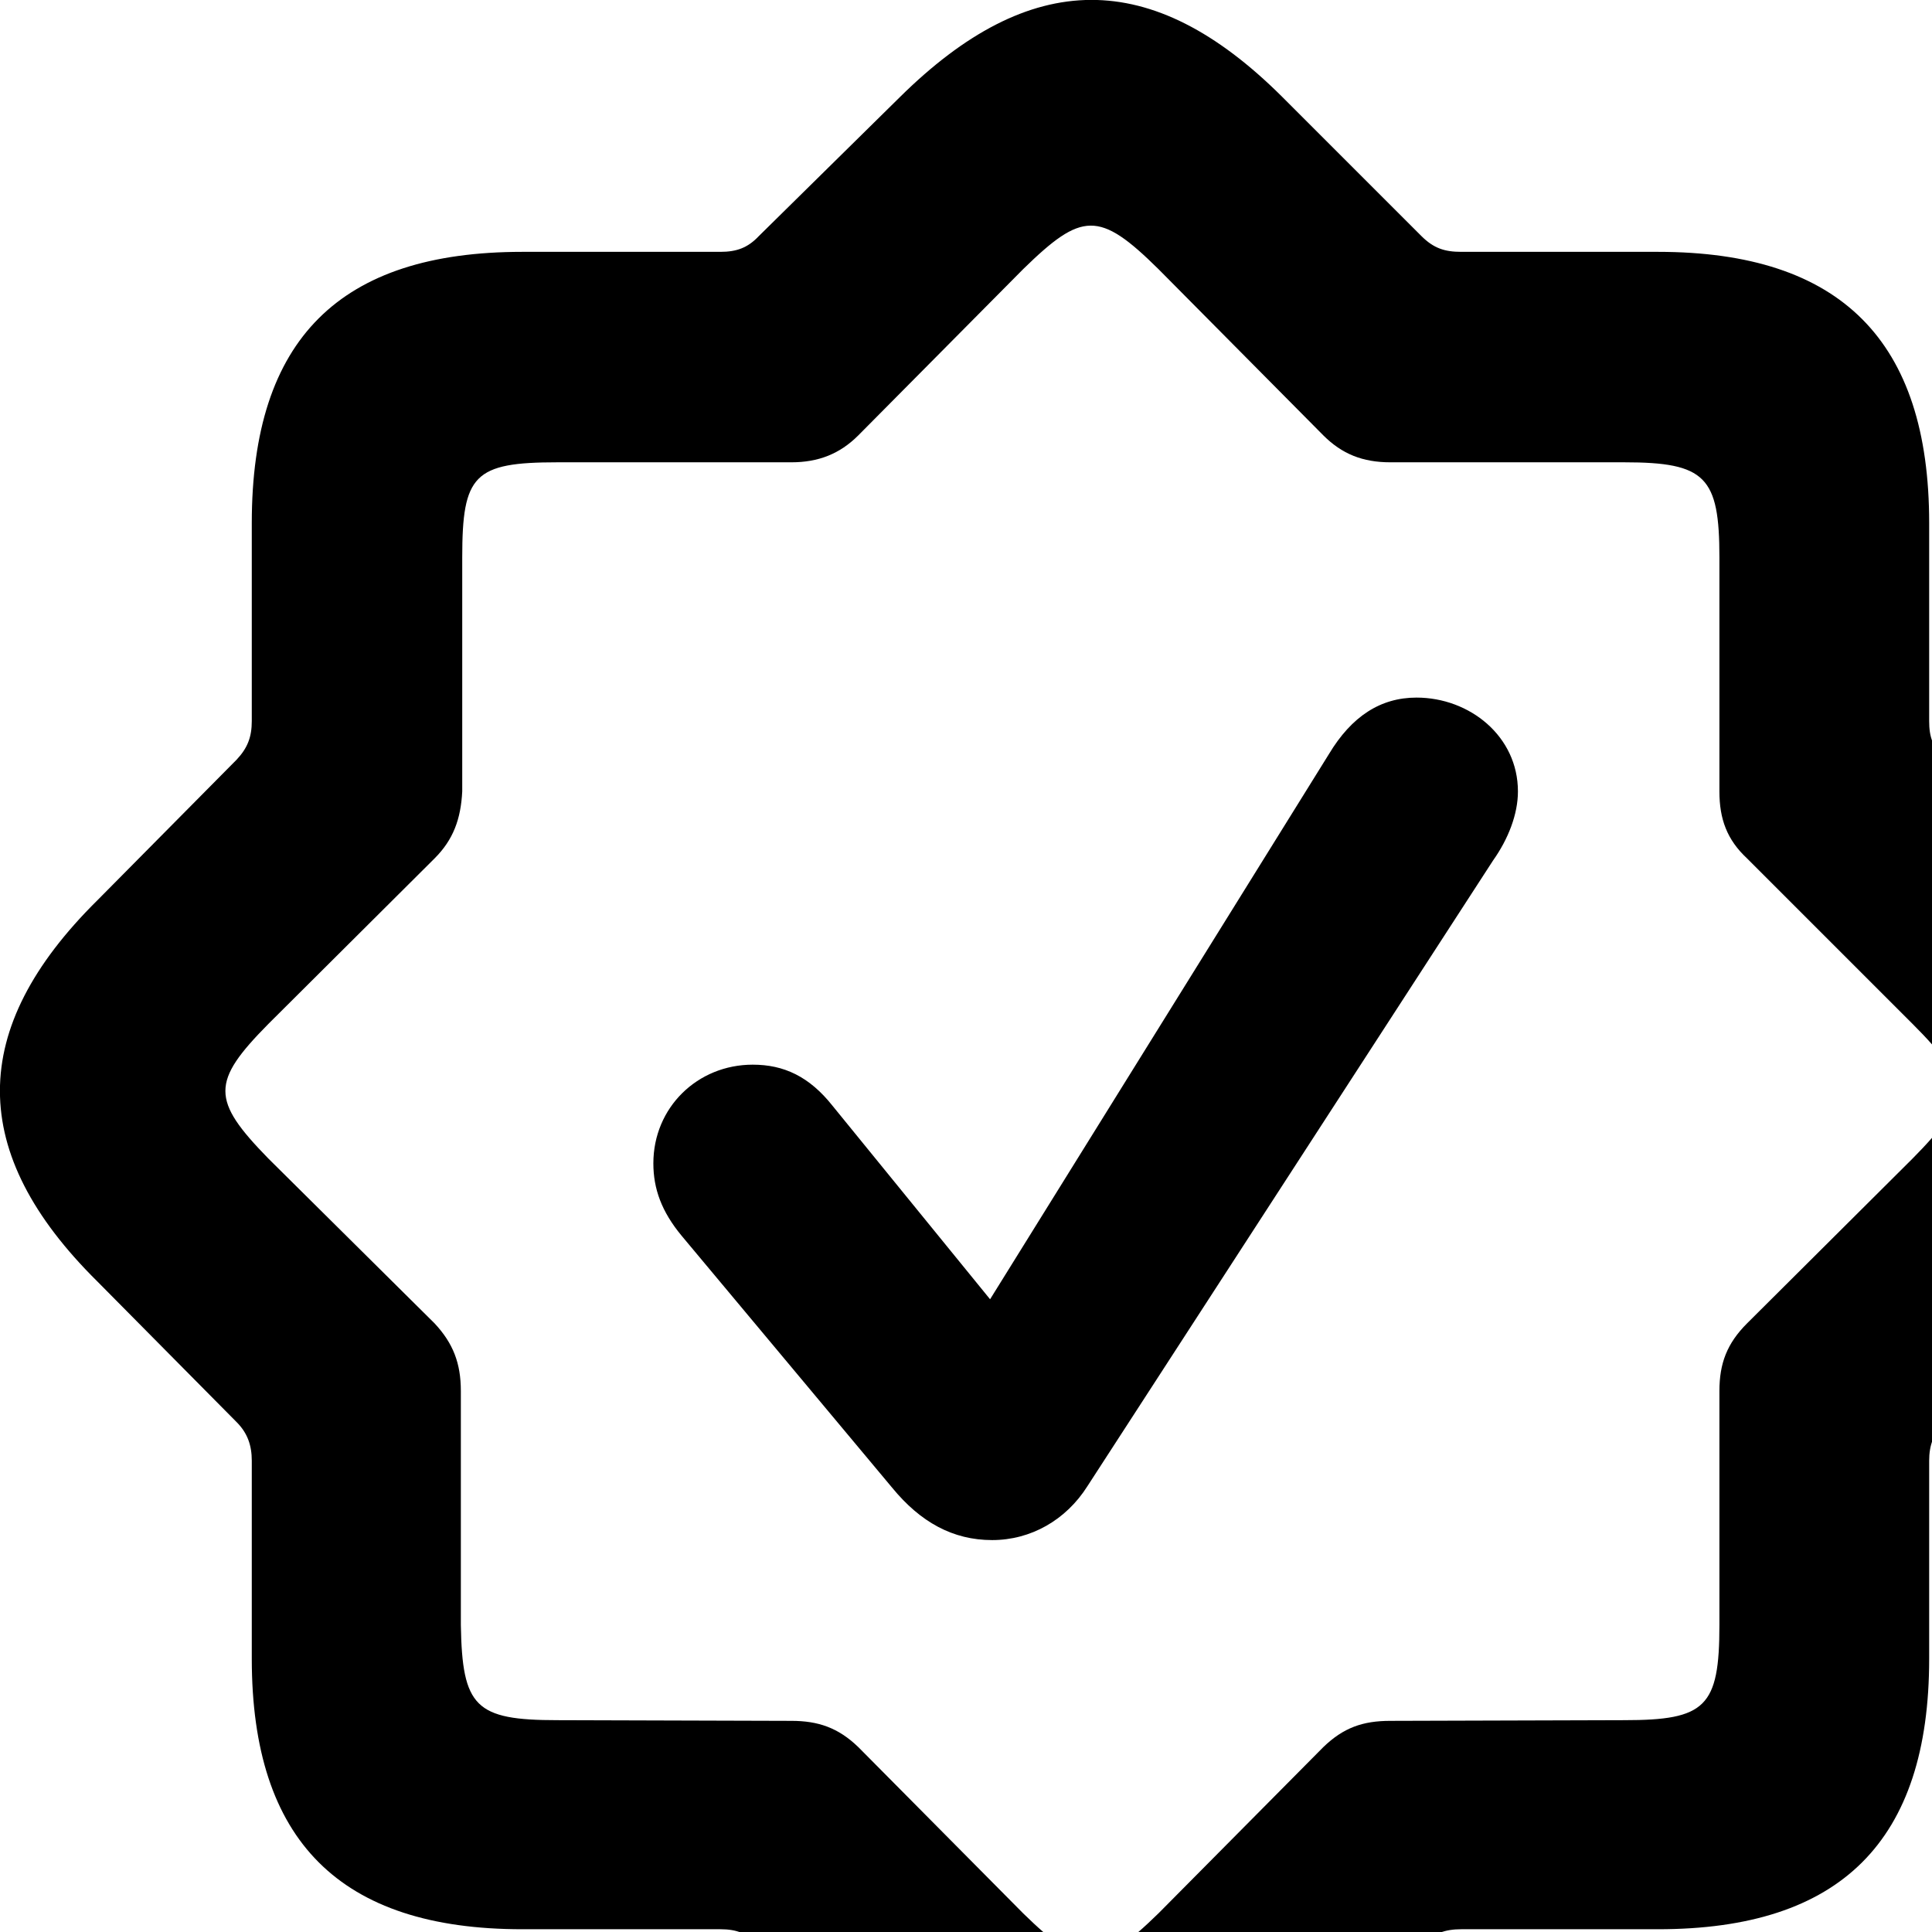 <svg xmlns="http://www.w3.org/2000/svg" viewBox="0 0 28 28" width="28" height="28">
  <path d="M7.569 27.96H10.439C10.679 27.96 10.829 28.02 10.999 28.19L13.039 30.22C14.909 32.09 16.699 32.08 18.579 30.22L20.599 28.19C20.779 28.02 20.939 27.96 21.179 27.96H24.029C26.679 27.96 27.959 26.68 27.959 24.04V21.17C27.959 20.95 28.019 20.77 28.189 20.61L30.209 18.57C32.089 16.71 32.089 14.91 30.209 13.05L28.189 11.01C28.009 10.83 27.959 10.68 27.959 10.45V7.58C27.959 4.94 26.679 3.65 24.029 3.65H21.179C20.939 3.65 20.779 3.6 20.599 3.42L18.579 1.4C16.689 -0.48 14.929 -0.46 13.039 1.41L10.999 3.42C10.839 3.59 10.679 3.65 10.439 3.65H7.569C4.929 3.65 3.649 4.91 3.649 7.58V10.45C3.649 10.68 3.589 10.84 3.429 11.01L1.409 13.05C-0.471 14.91 -0.471 16.71 1.409 18.57L3.429 20.61C3.589 20.77 3.649 20.95 3.649 21.17V24.04C3.649 26.68 4.929 27.96 7.569 27.96ZM8.079 24.93C6.889 24.93 6.699 24.74 6.679 23.55V20.16C6.679 19.76 6.569 19.47 6.299 19.18L3.889 16.79C3.059 15.94 3.059 15.68 3.889 14.84L6.299 12.44C6.569 12.17 6.679 11.87 6.699 11.47V8.08C6.699 6.88 6.869 6.7 8.079 6.7H11.469C11.859 6.7 12.169 6.58 12.439 6.31L14.829 3.9C15.679 3.07 15.929 3.05 16.789 3.9L19.179 6.31C19.449 6.58 19.749 6.7 20.149 6.7H23.539C24.719 6.7 24.919 6.91 24.919 8.08V11.47C24.919 11.87 25.029 12.17 25.319 12.44L27.719 14.84C28.559 15.68 28.559 15.94 27.719 16.79L25.319 19.18C25.029 19.47 24.919 19.76 24.919 20.16V23.55C24.919 24.74 24.719 24.93 23.539 24.93L20.149 24.94C19.749 24.94 19.469 25.04 19.179 25.32L16.789 27.73C15.939 28.56 15.679 28.56 14.829 27.73L12.439 25.32C12.149 25.04 11.859 24.94 11.469 24.94ZM14.379 22.32C14.939 22.32 15.449 22.03 15.759 21.54L21.639 12.47C21.859 12.16 21.999 11.8 21.999 11.47C21.999 10.67 21.299 10.11 20.529 10.11C20.009 10.11 19.589 10.38 19.259 10.93L14.349 18.83L12.069 16.03C11.729 15.6 11.359 15.43 10.909 15.43C10.109 15.43 9.469 16.05 9.469 16.86C9.469 17.23 9.589 17.56 9.879 17.91L12.929 21.56C13.339 22.06 13.809 22.32 14.379 22.32Z" />
</svg>